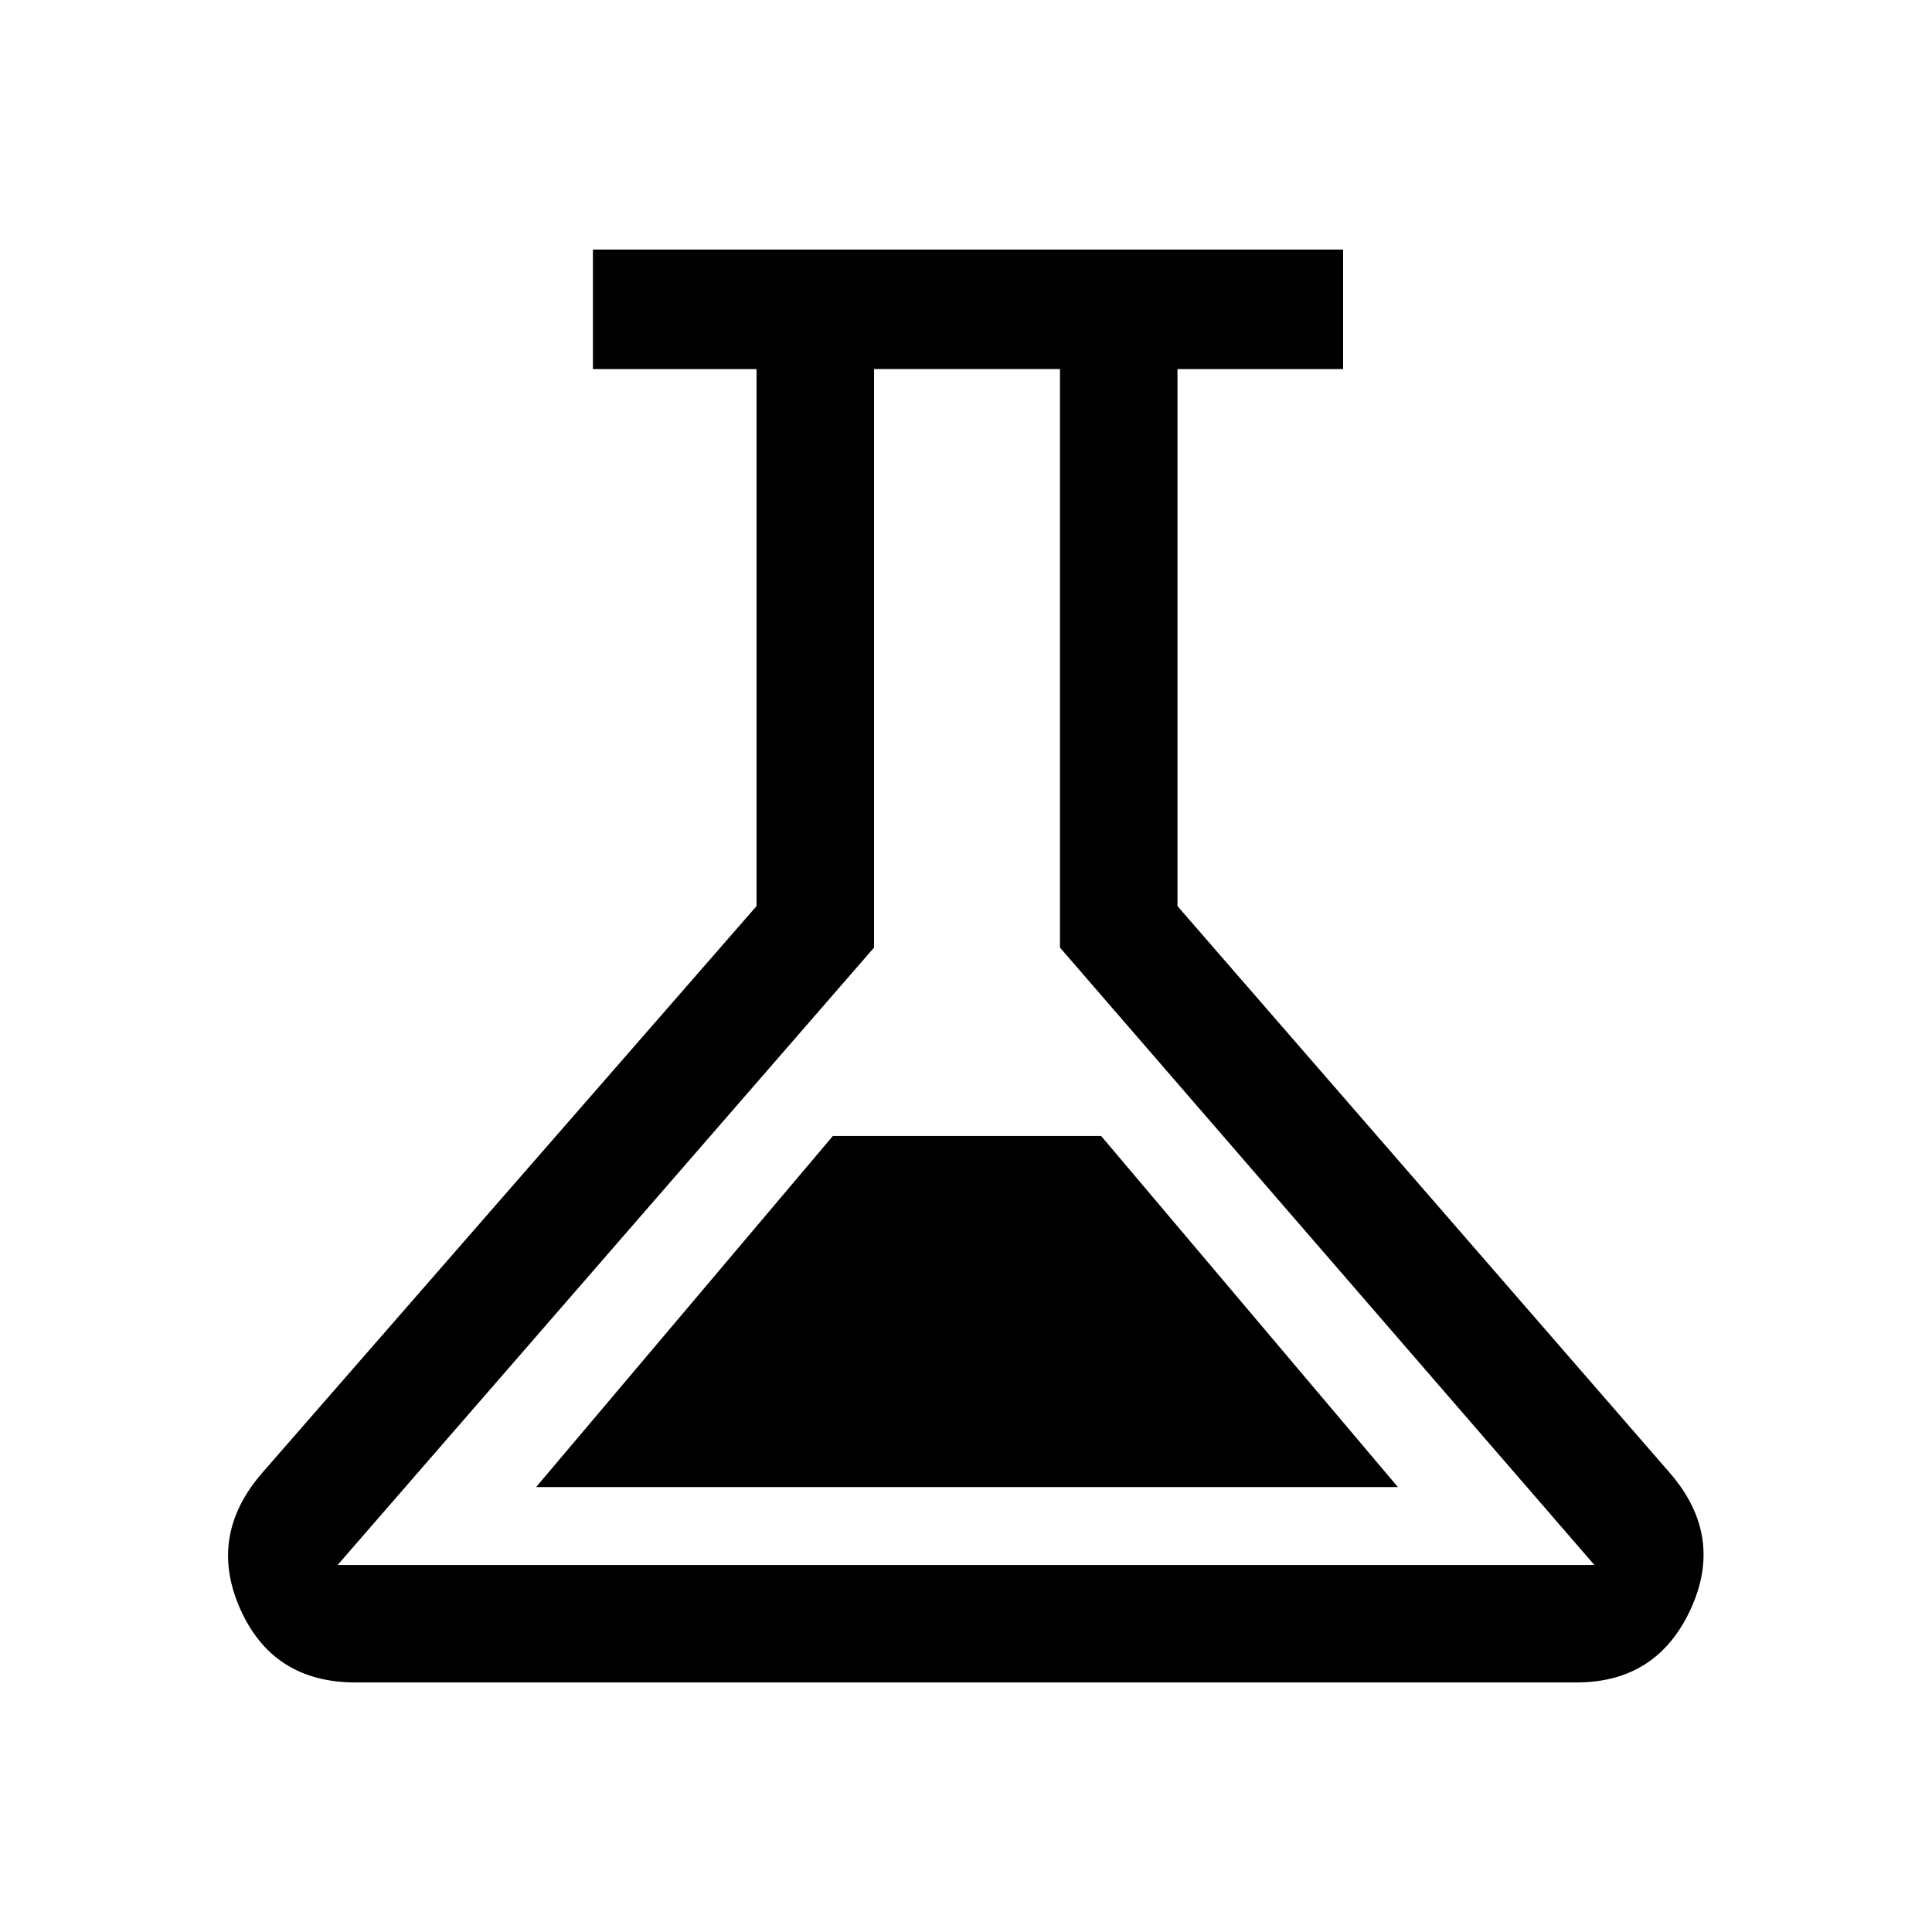 <svg xmlns="http://www.w3.org/2000/svg" height="48" viewBox="0 -960 960 960" width="48"><path d="M176.693-124.001q-40.999 0-57.268-36.384t10.807-67.691l245.692-281.693v-266.846h-81.307v-59.384h372.766v59.384h-82.307v266.846l244.692 281.693q27.076 31.307 10.307 67.691t-56.768 36.384H176.693Zm89.692-97.077h428.23L547.154-395.539H413.846L266.385-221.078Zm-98.615 38.693h624.46L526.692-489.154v-287.461h-92.384v287.461L167.77-182.385ZM480-480Z"/></svg>